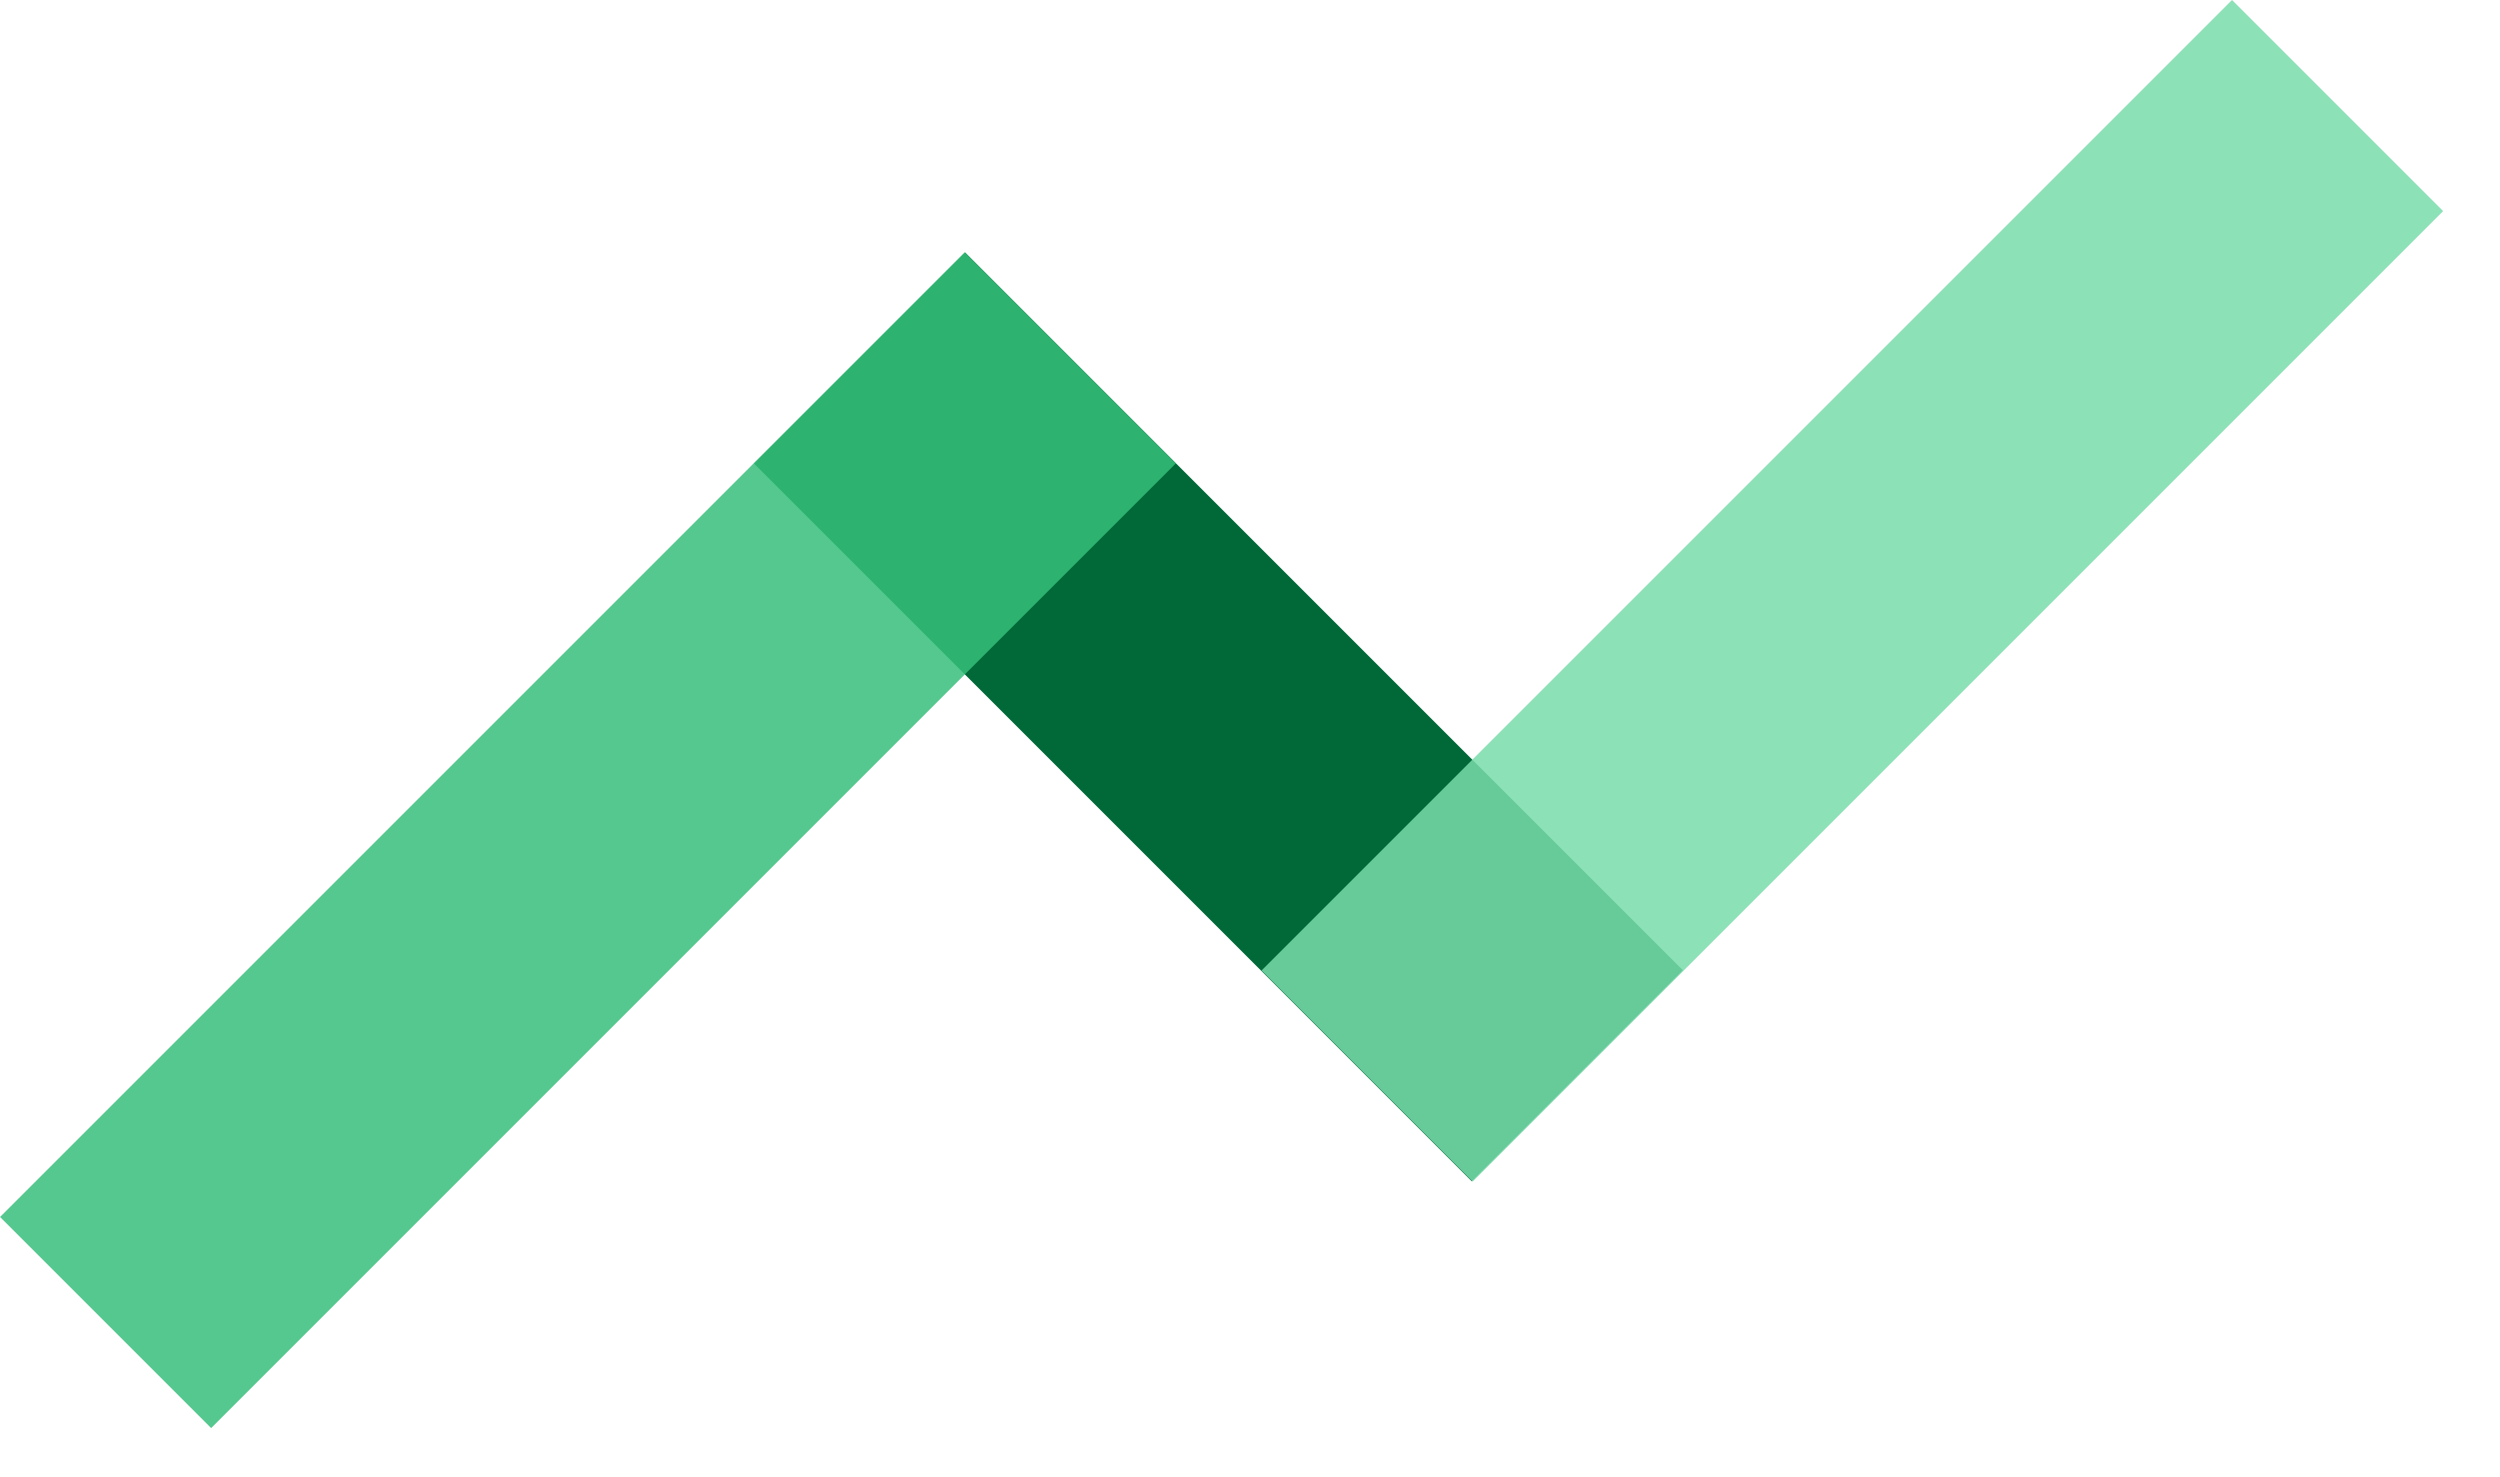 <svg width="22" height="13" viewBox="0 0 22 13" fill="none" xmlns="http://www.w3.org/2000/svg">
<rect x="6.635" y="4.079" width="2.627" height="8.933" transform="rotate(-45 6.635 4.079)" fill="#016938"/>
<rect opacity="0.85" x="1.858" y="12.567" width="2.627" height="12.005" transform="rotate(-135 1.858 12.567)" fill="#37BF7B"/>
<rect opacity="0.85" x="12.959" y="10.398" width="2.627" height="12.078" transform="rotate(-135 12.959 10.398)" fill="#78DCAA"/>
</svg>
